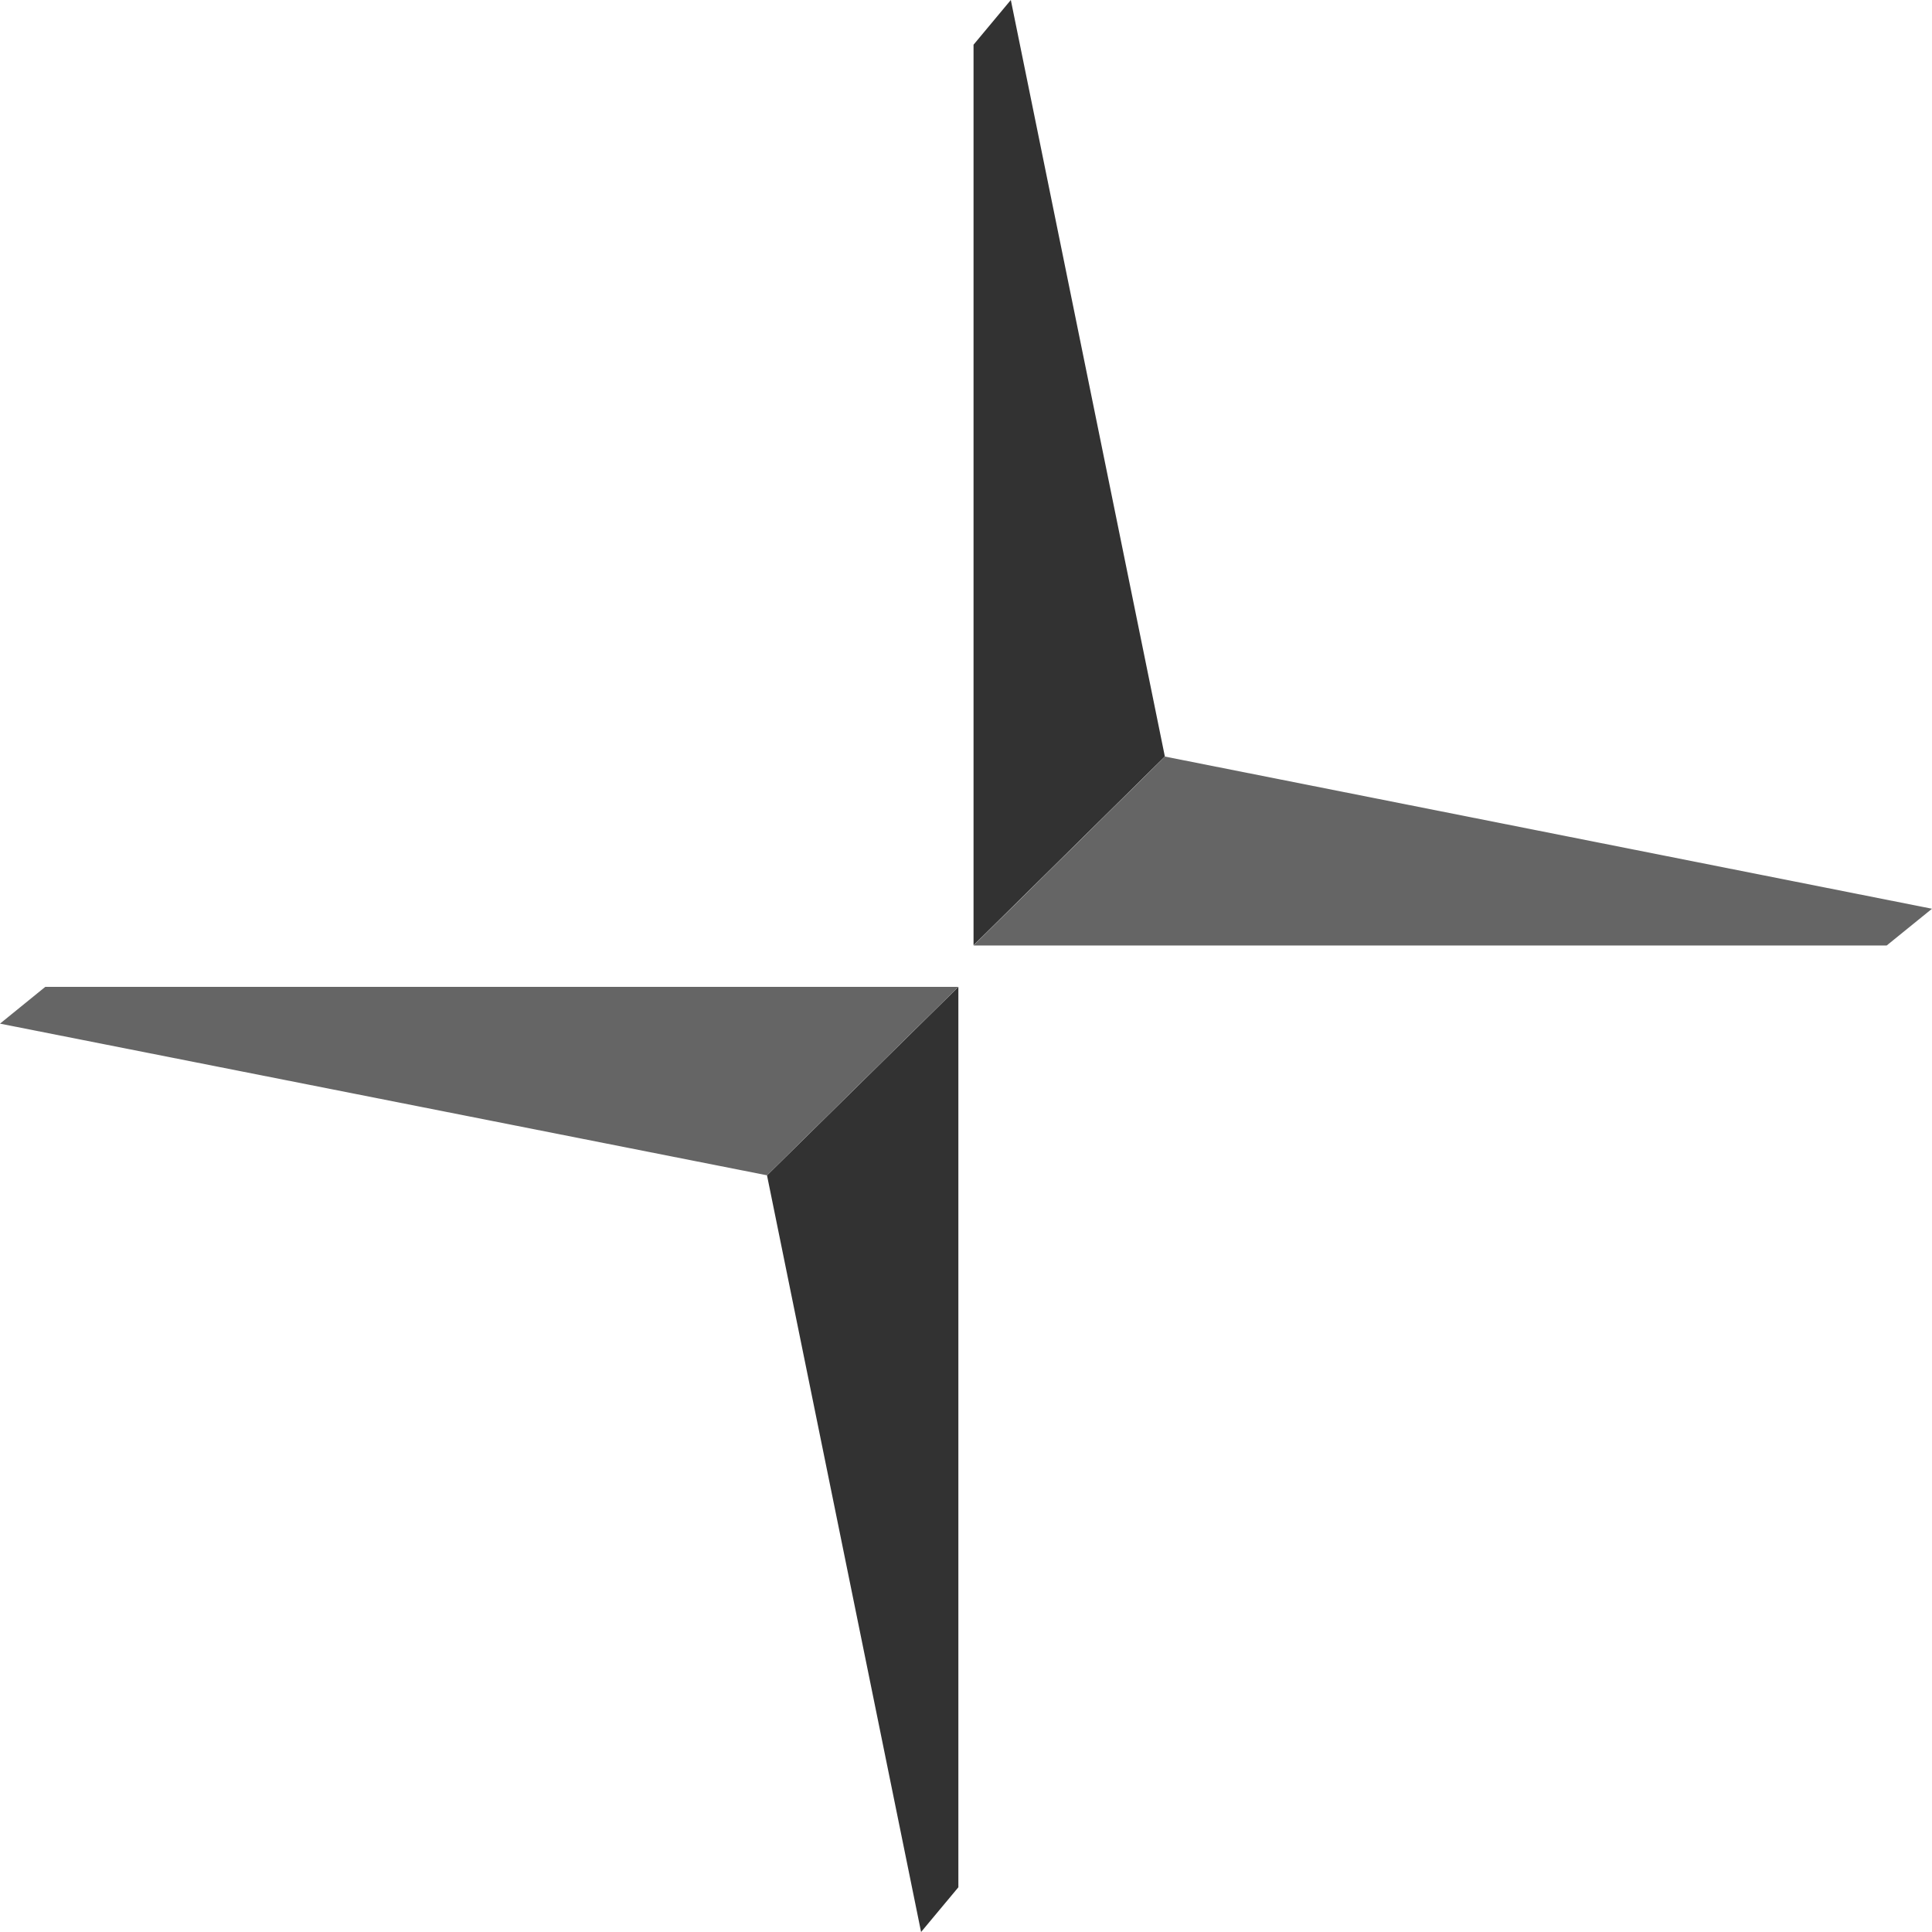 <svg width="60" height="60" viewBox="0 0 60 60" fill="none" xmlns="http://www.w3.org/2000/svg">
<path d="M29.763 30.649V58.611L28.605 60L23.82 36.501L29.763 30.649ZM30.234 29.356V1.389L31.392 0L36.176 23.495L30.234 29.356Z" fill="#323232"/>
<path d="M23.82 36.5L0 31.79L1.406 30.648H29.762L23.82 36.5ZM36.179 23.496L60 28.222L58.593 29.363H30.234L36.179 23.496Z" fill="#656565"/>
</svg>
